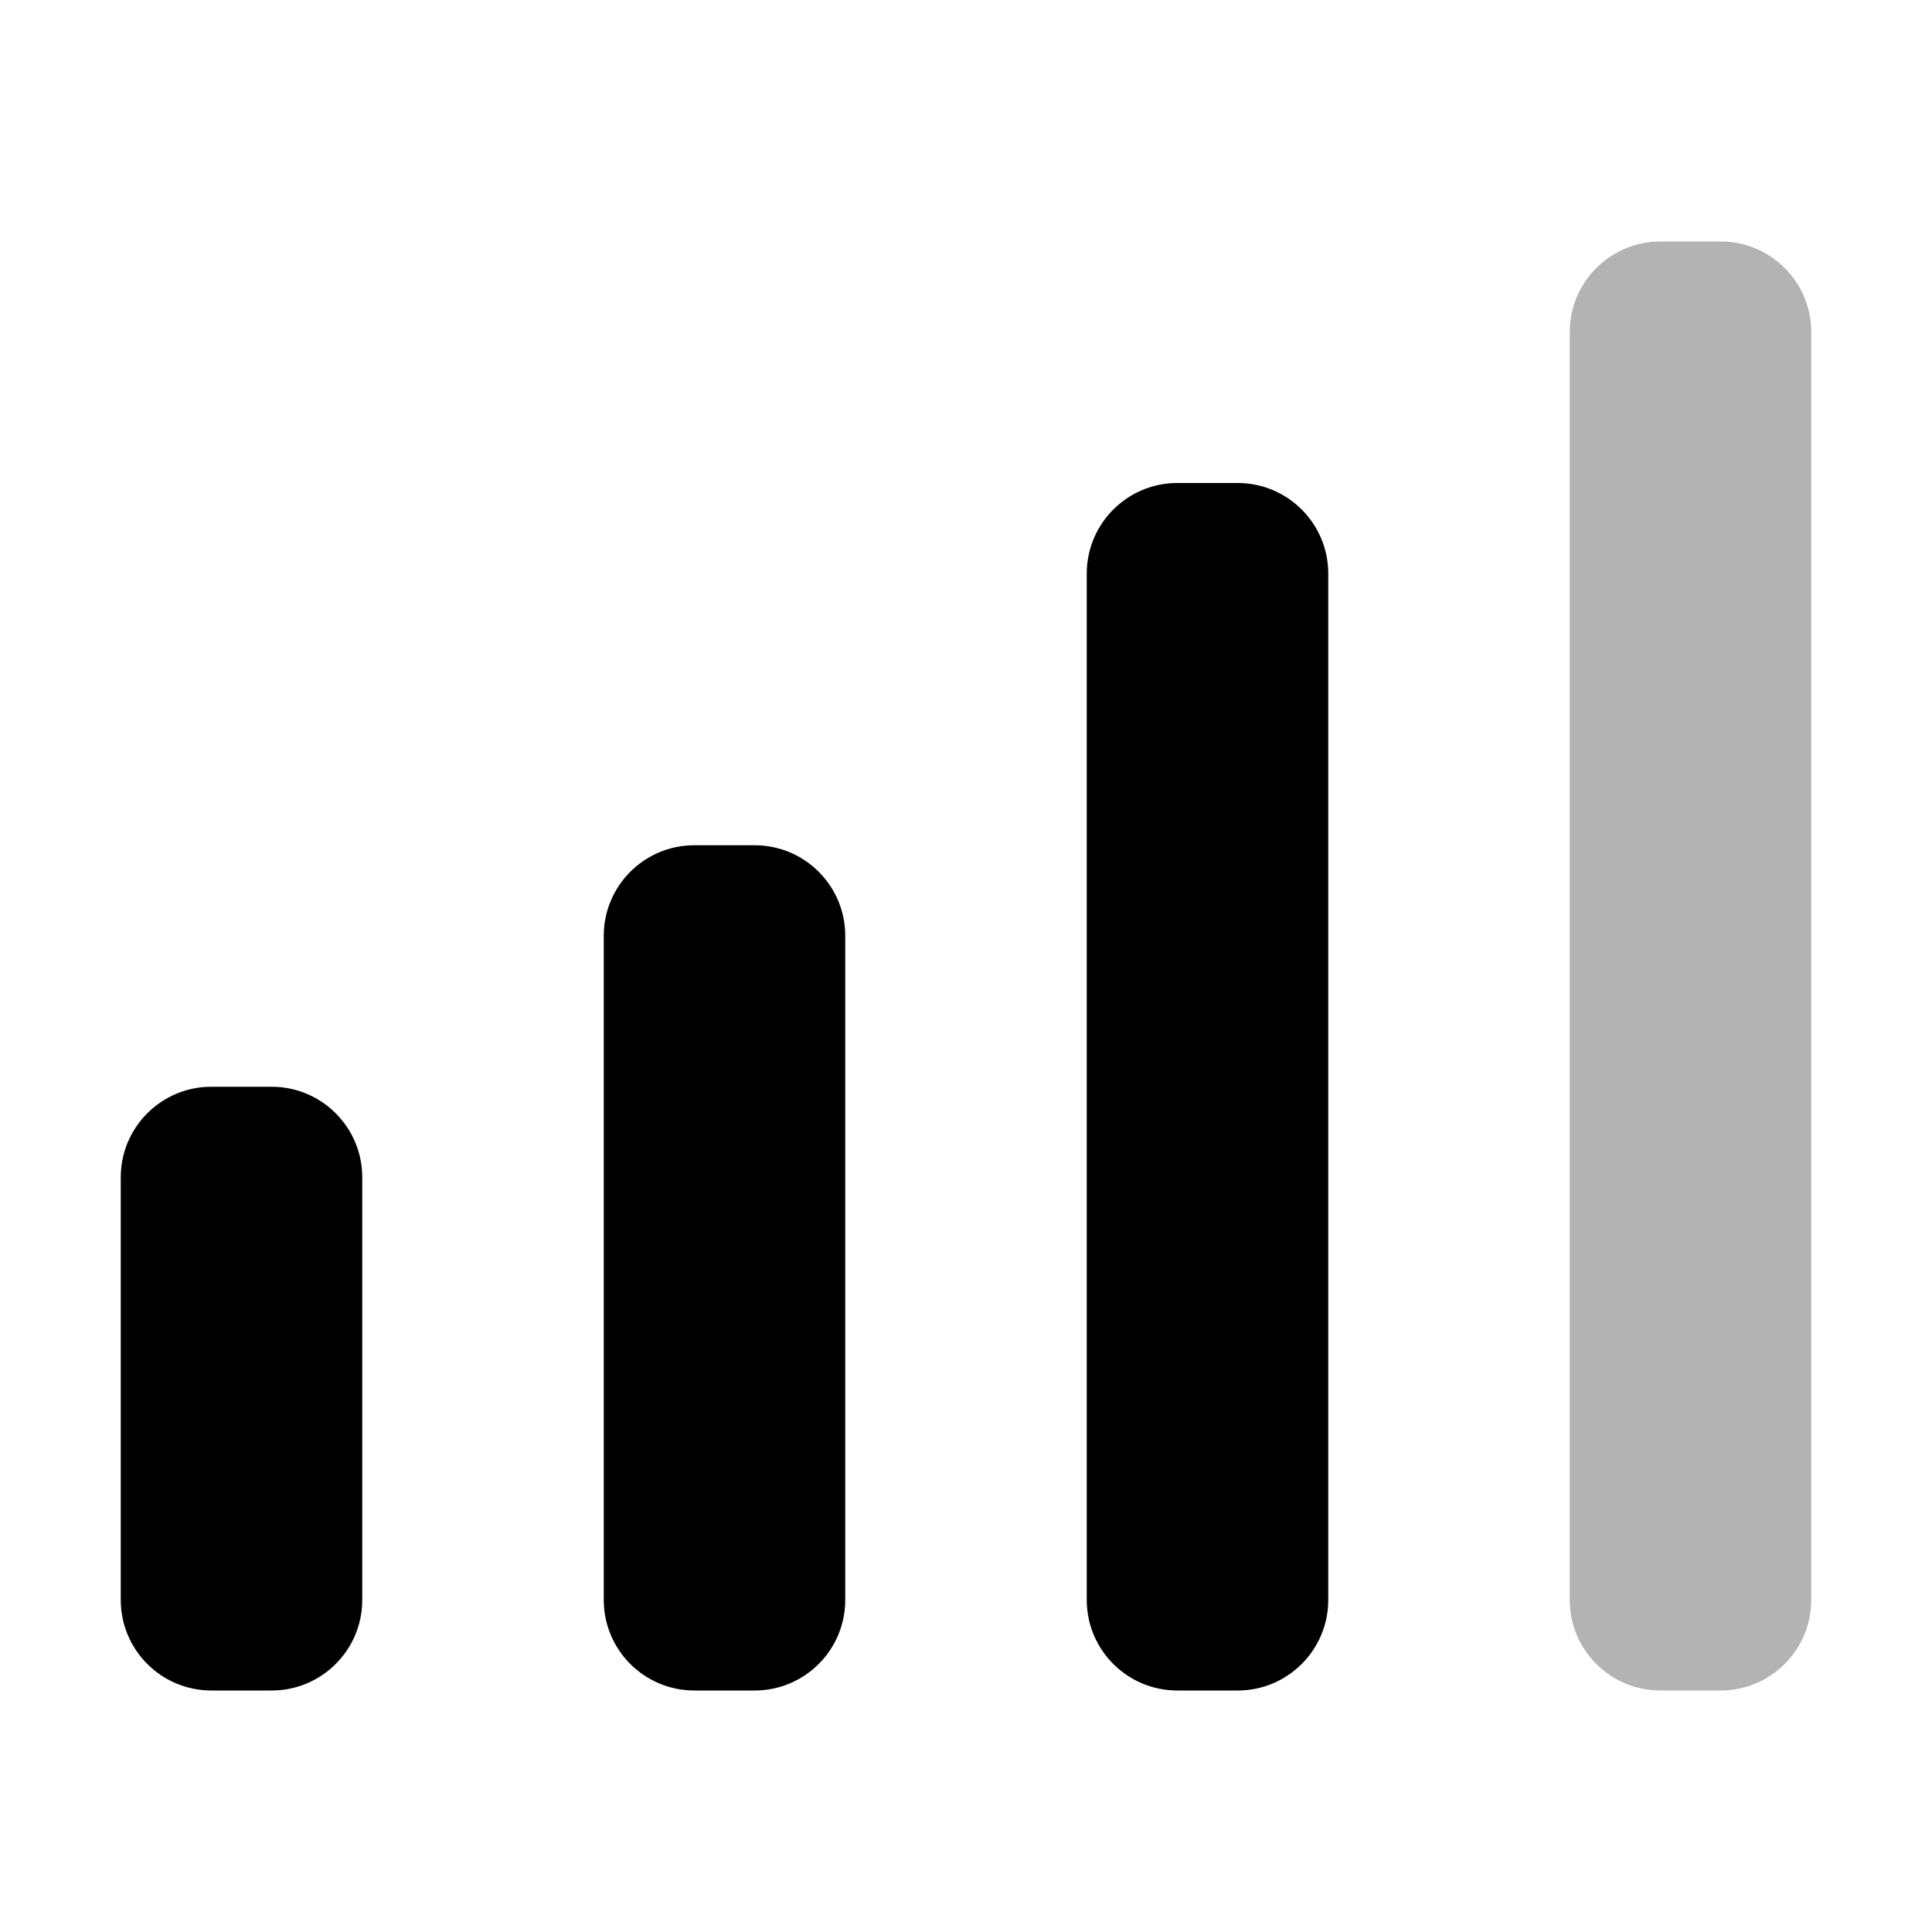 <svg width="32" height="32" viewBox="0 0 16 16" fill="none" xmlns="http://www.w3.org/2000/svg">
<rect x="0" y="0" width="16" height="16" fill="#fff"/>
<path fill-rule="evenodd" clip-rule="evenodd" d="M9 4.75C9 4.336 9.336 4 9.75 4H10.25C10.664 4 11 4.336 11 4.75V13.25C11 13.664 10.664 14 10.25 14H9.75C9.336 14 9 13.664 9 13.25V4.75ZM5 7.75C5 7.336 5.336 7 5.75 7H6.25C6.664 7 7 7.336 7 7.75V13.25C7 13.664 6.664 14 6.25 14H5.75C5.336 14 5 13.664 5 13.25V7.75ZM1 9.75C1 9.336 1.336 9 1.75 9H2.25C2.664 9 3 9.336 3 9.75V13.25C3 13.664 2.664 14 2.25 14H1.75C1.336 14 1 13.664 1 13.25V9.75Z" fill="#000"/>
<path opacity="0.3" fill-rule="evenodd" clip-rule="evenodd" d="M13 2.75C13 2.336 13.336 2 13.75 2H14.25C14.664 2 15 2.336 15 2.75V13.25C15 13.664 14.664 14 14.25 14H13.75C13.336 14 13 13.664 13 13.25V2.75Z" fill="#000"/>
</svg>
